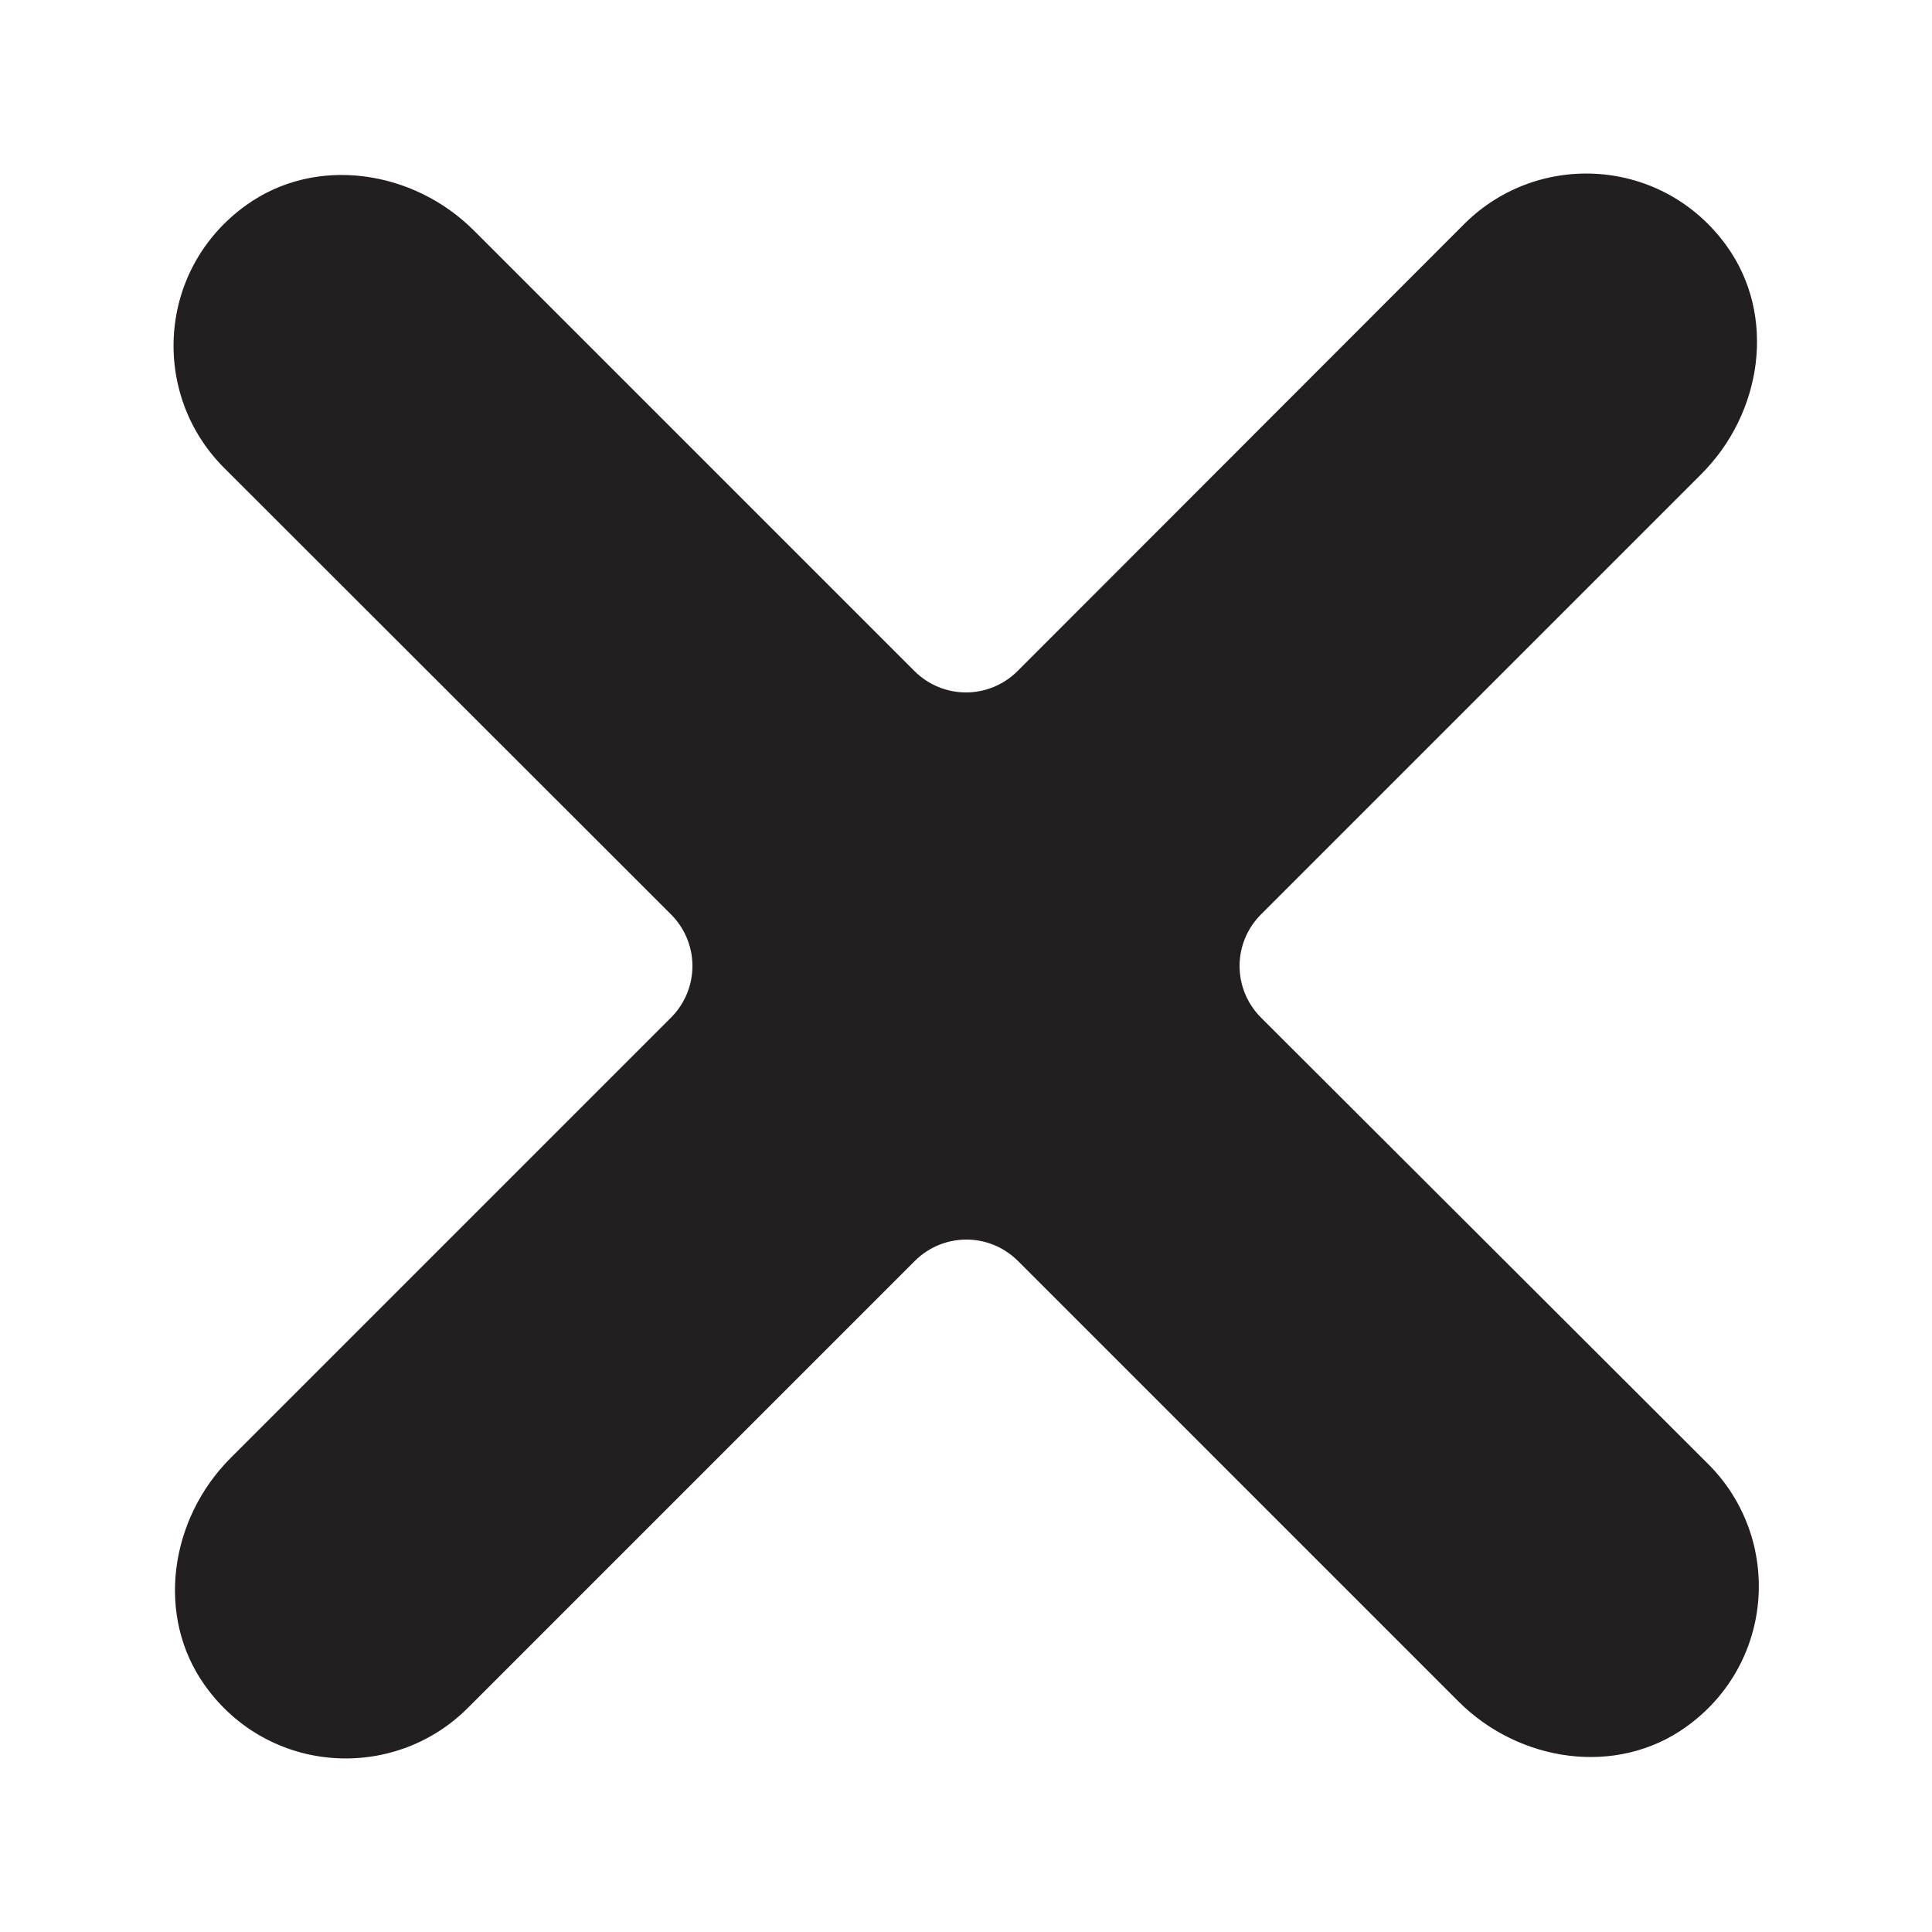 <?xml version="1.0" encoding="utf-8"?>
<!-- Generator: Adobe Illustrator 19.1.0, SVG Export Plug-In . SVG Version: 6.00 Build 0)  -->
<!DOCTYPE svg PUBLIC "-//W3C//DTD SVG 1.1//EN" "http://www.w3.org/Graphics/SVG/1.1/DTD/svg11.dtd">
<svg version="1.1" id="Calque_1" xmlns="http://www.w3.org/2000/svg" xmlns:xlink="http://www.w3.org/1999/xlink" x="0px" y="0px"
	 viewBox="0 0 512 512" style="enable-background:new 0 0 512 512;" xml:space="preserve">
<style type="text/css">
	.st0{fill:#231F20;}
</style>
<path class="st0" d="M334.2,242.3l116.7-116.7c16.1-16.1,20-41.9,6.7-60.4c-16.9-23.5-49.9-25.4-69.5-5.9L269.7,177.8
	c-7.6,7.6-19.8,7.6-27.4,0L125.6,61.1c-16.1-16.1-41.9-20-60.4-6.7c-23.5,16.9-25.4,49.9-5.9,69.5l118.5,118.4
	c7.6,7.6,7.6,19.8,0,27.4L61.1,386.4c-16.1,16.1-20,41.9-6.7,60.4c16.9,23.5,49.9,25.4,69.5,5.9l118.5-118.5
	c7.6-7.6,19.8-7.6,27.4,0l116.7,116.7c16.1,16.1,41.9,20,60.4,6.7c23.5-16.9,25.4-49.9,5.9-69.5L334.2,269.7
	C326.6,262.1,326.6,249.9,334.2,242.3z"/>
</svg>
